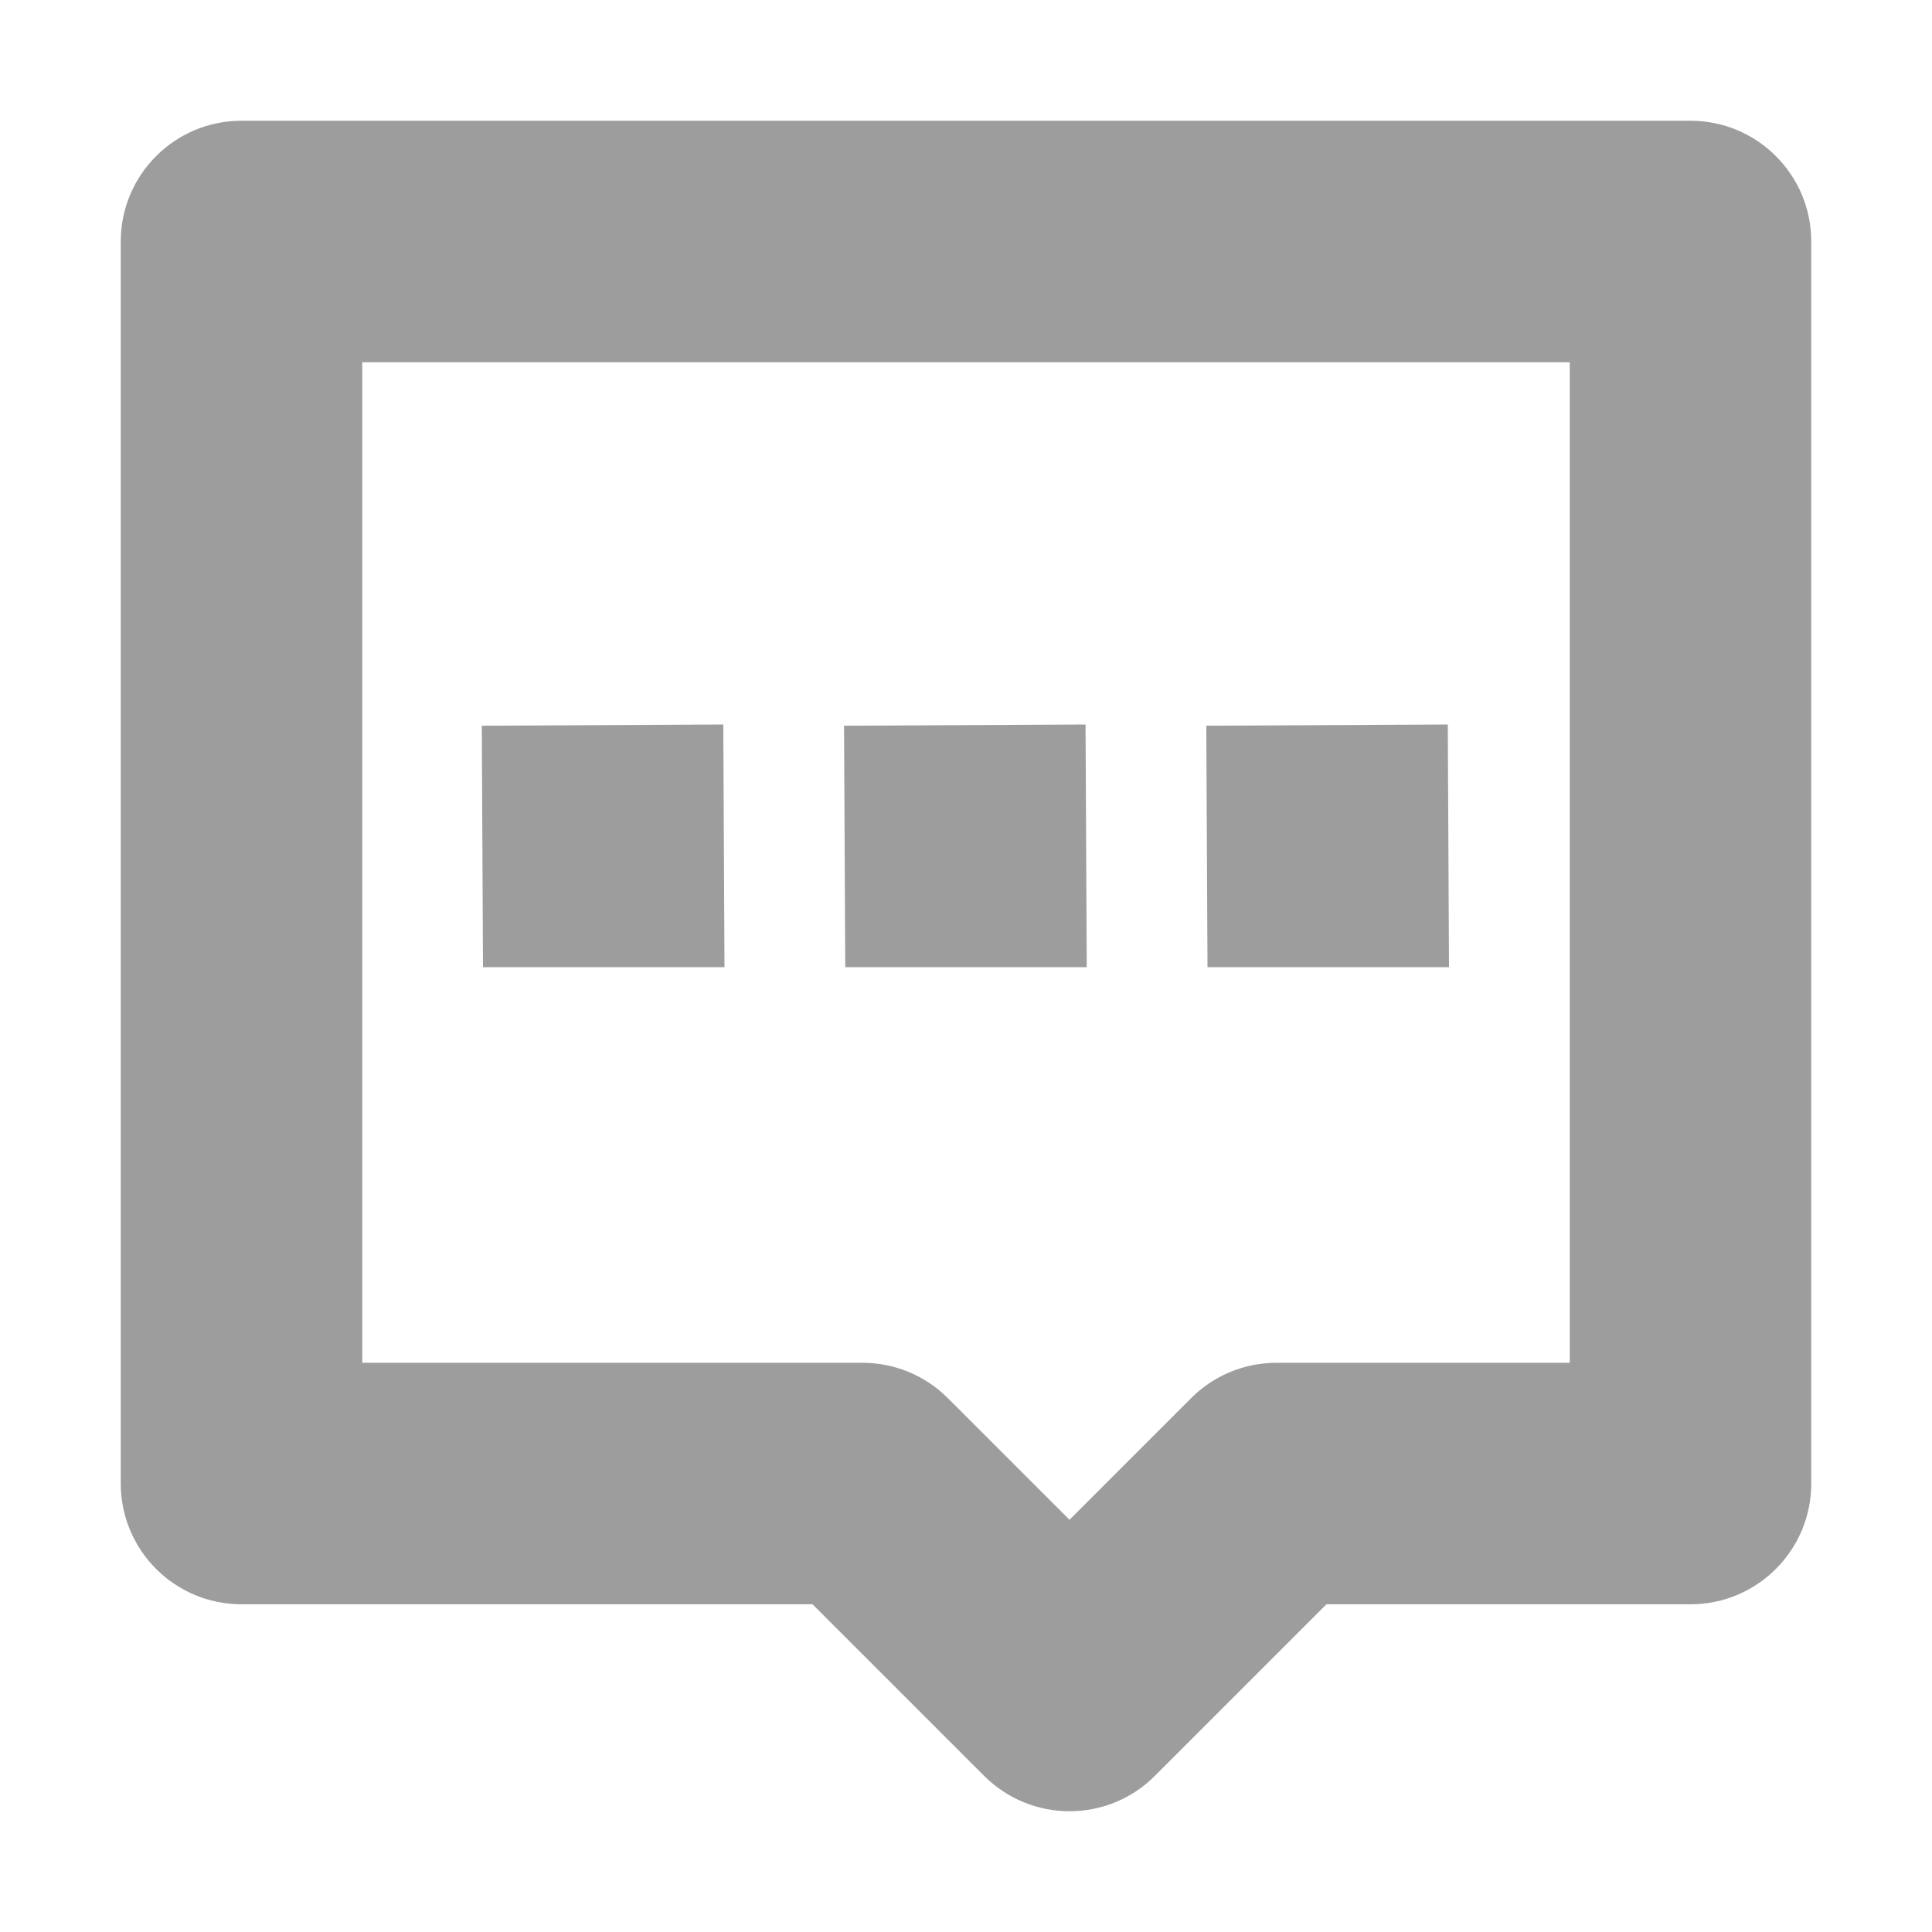 <svg width="32" height="32" viewBox="0 0 32 32" fill="none" xmlns="http://www.w3.org/2000/svg">
<path fill-rule="evenodd" clip-rule="evenodd" d="M4 26.572H13.458L16.3 29.414C16.676 29.79 17.186 30 17.714 30C18.246 30 18.754 29.79 19.128 29.414L21.97 26.572H28C29.106 26.572 30 25.676 30 24.572V4C30 2.896 29.106 2 28 2H4C2.894 2 2 2.896 2 4V24.572C2 25.676 2.894 26.572 4 26.572ZM6 6H26V22.572H21.142C20.612 22.572 20.104 22.782 19.728 23.158L17.714 25.172L15.7 23.158C15.324 22.782 14.816 22.572 14.286 22.572H6V6ZM8 16.02L7.98 12.02L11.98 12L12 16.02H8ZM17.98 12L13.98 12.02L14 16.02H18L17.98 12ZM23.98 12L24 16.02H20L19.98 12.02L23.98 12Z" fill="#9D9D9D"/>
</svg>

